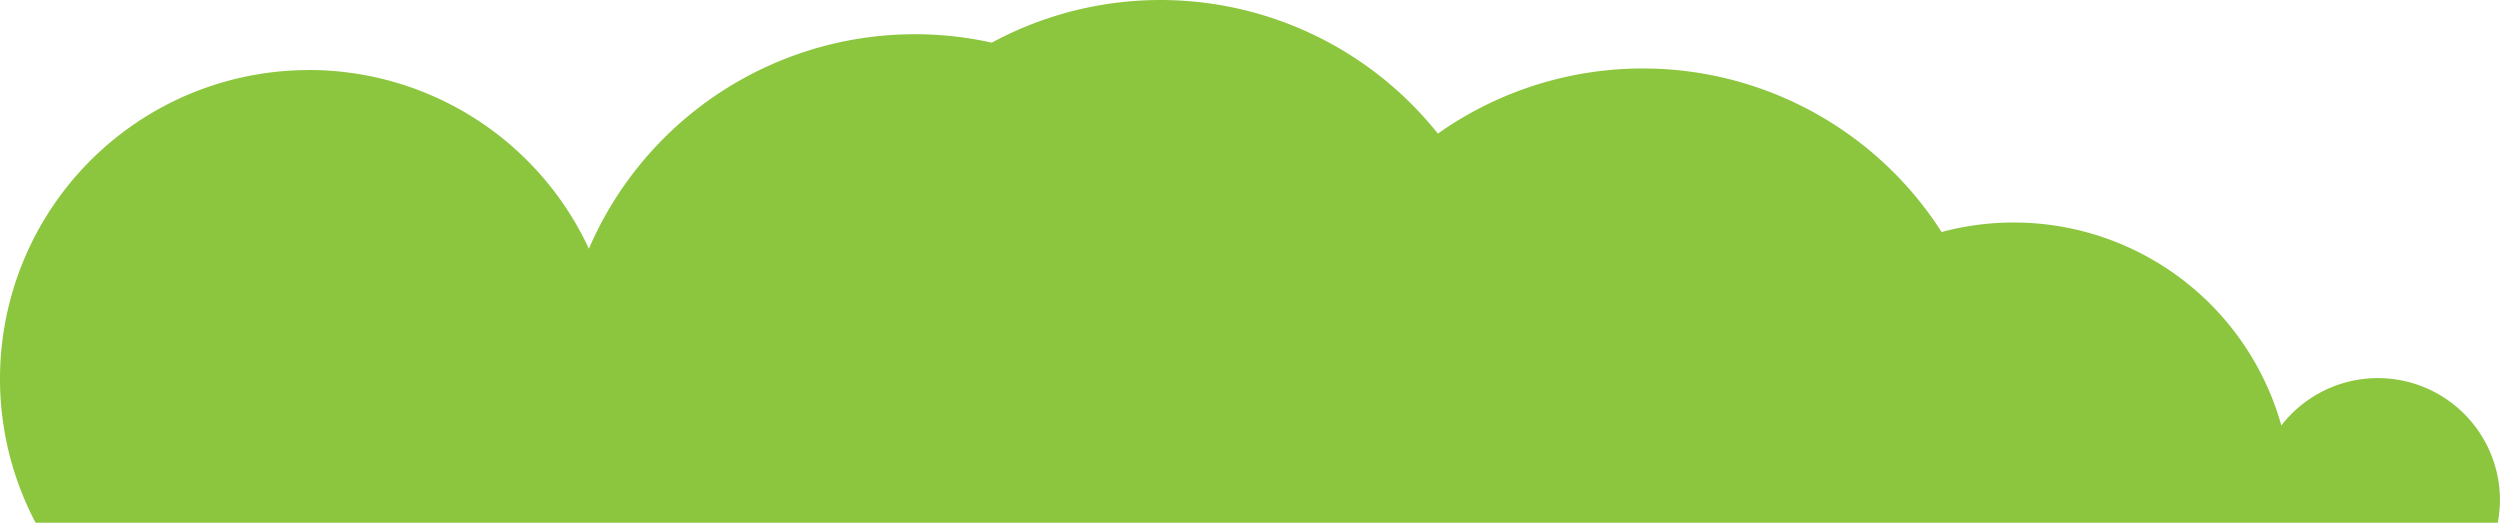 <svg xmlns="http://www.w3.org/2000/svg" width="160.082" height="33.47" viewBox="0 0 160.082 33.47"><path d="M117.336,239.22a19.773,19.773,0,0,1,17.935,11.441,22.736,22.736,0,0,1,25.8-13.193,22.722,22.722,0,0,1,28.564,5.825,22.718,22.718,0,0,1,32.255,6.3,17.8,17.8,0,0,1,21.753,12.387,7.818,7.818,0,0,1,14,4.786,8.728,8.728,0,0,1-.137,1.445H99.842a19.772,19.772,0,0,1,17.494-28.987" transform="translate(-97.563 -234.737)" fill="#8cc63f"/></svg>
